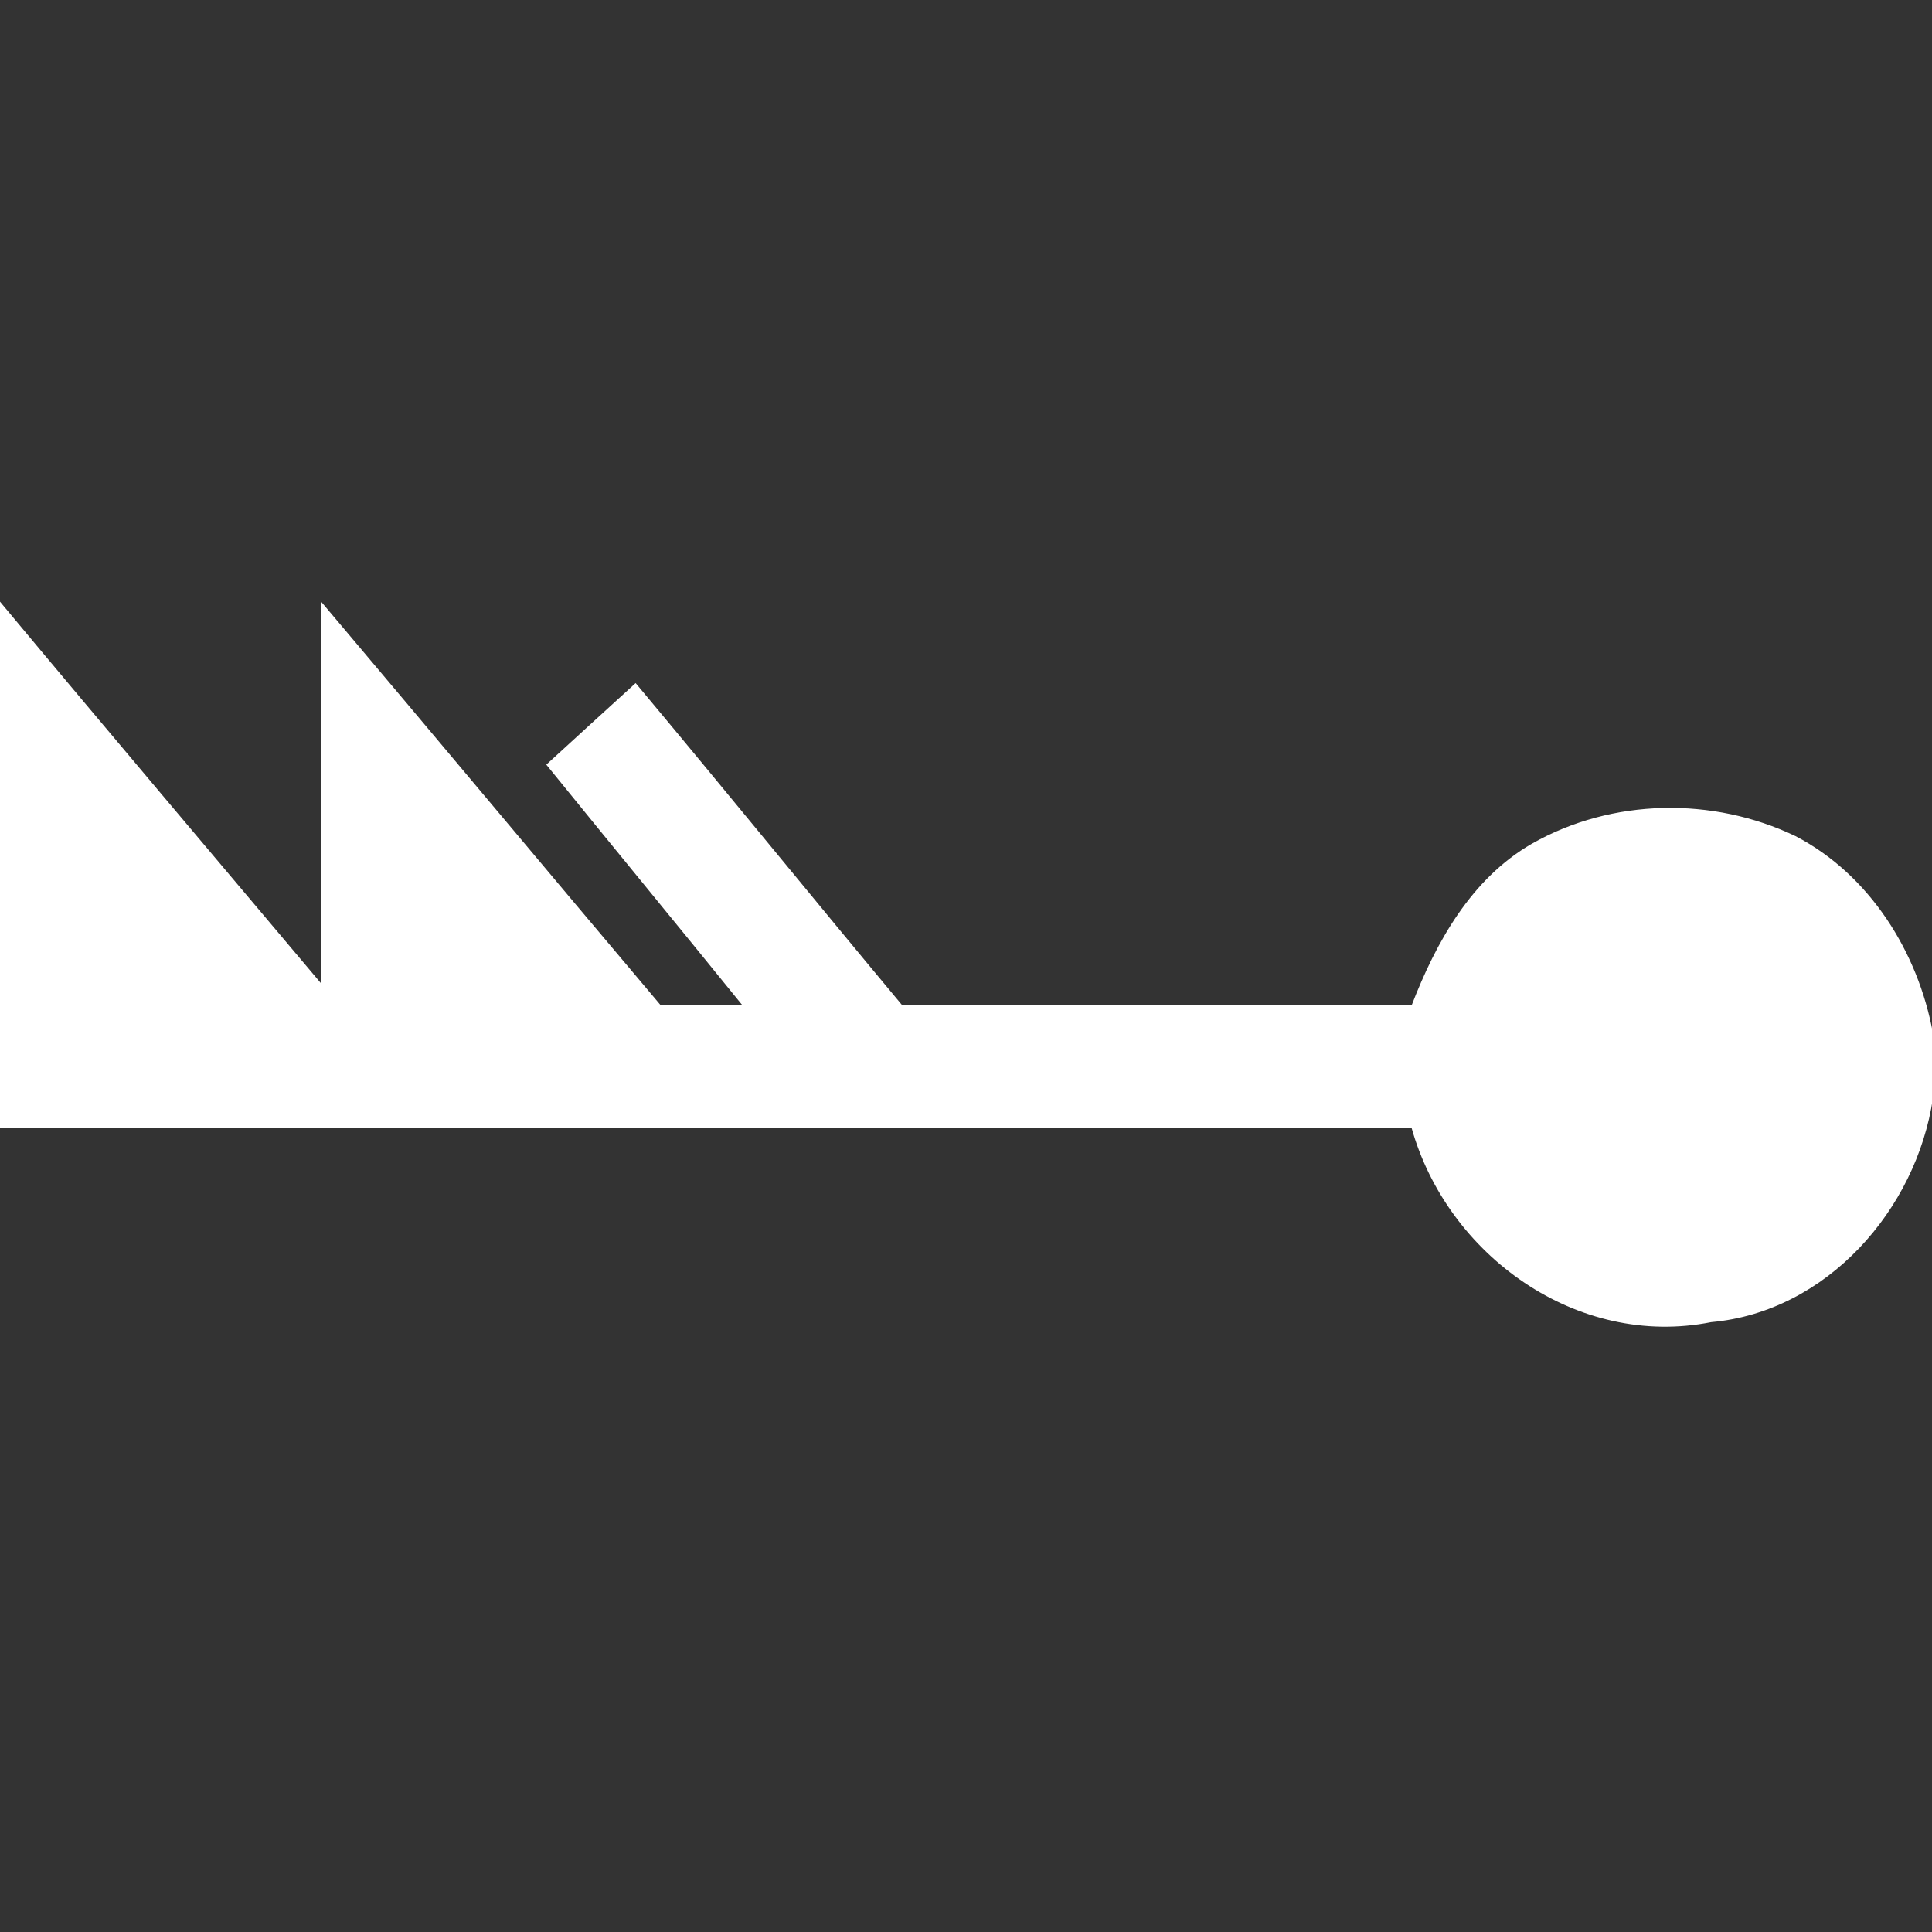 <?xml version="1.0" encoding="UTF-8" ?>
<!DOCTYPE svg PUBLIC "-//W3C//DTD SVG 1.1//EN" "http://www.w3.org/Graphics/SVG/1.1/DTD/svg11.dtd">
<svg width="96pt" height="96pt" viewBox="0 0 96 96" version="1.1" xmlns="http://www.w3.org/2000/svg">
<rect x="0" y="0" width="96" height="96" fill="#333333" stroke="none"/>
<path fill="#fff" stroke="#fff" stroke-width="0.094" opacity="1.00" d=" M 0.00 29.97 C 5.30 36.33 10.66 42.65 15.99 48.98 C 16.01 42.66 15.99 36.34 16.00 30.02 C 21.62 36.67 27.19 43.35 32.81 50.00 C 34.20 50.00 35.60 49.99 36.99 50.00 C 33.74 45.99 30.46 42.01 27.21 38.00 C 28.66 36.67 30.12 35.34 31.58 34.01 C 36.02 39.32 40.38 44.69 44.81 50.00 C 53.27 49.99 61.72 50.02 70.18 49.99 C 71.39 46.85 73.14 43.69 76.15 41.96 C 80.11 39.71 85.11 39.63 89.20 41.59 C 92.87 43.50 95.27 47.34 96.00 51.35 L 96.00 54.56 C 95.18 60.08 90.75 65.14 85.02 65.65 C 78.40 66.97 71.95 62.35 70.18 56.01 C 46.79 55.98 23.39 56.01 0.00 56.00 L 0.00 29.97 Z" />
</svg>
